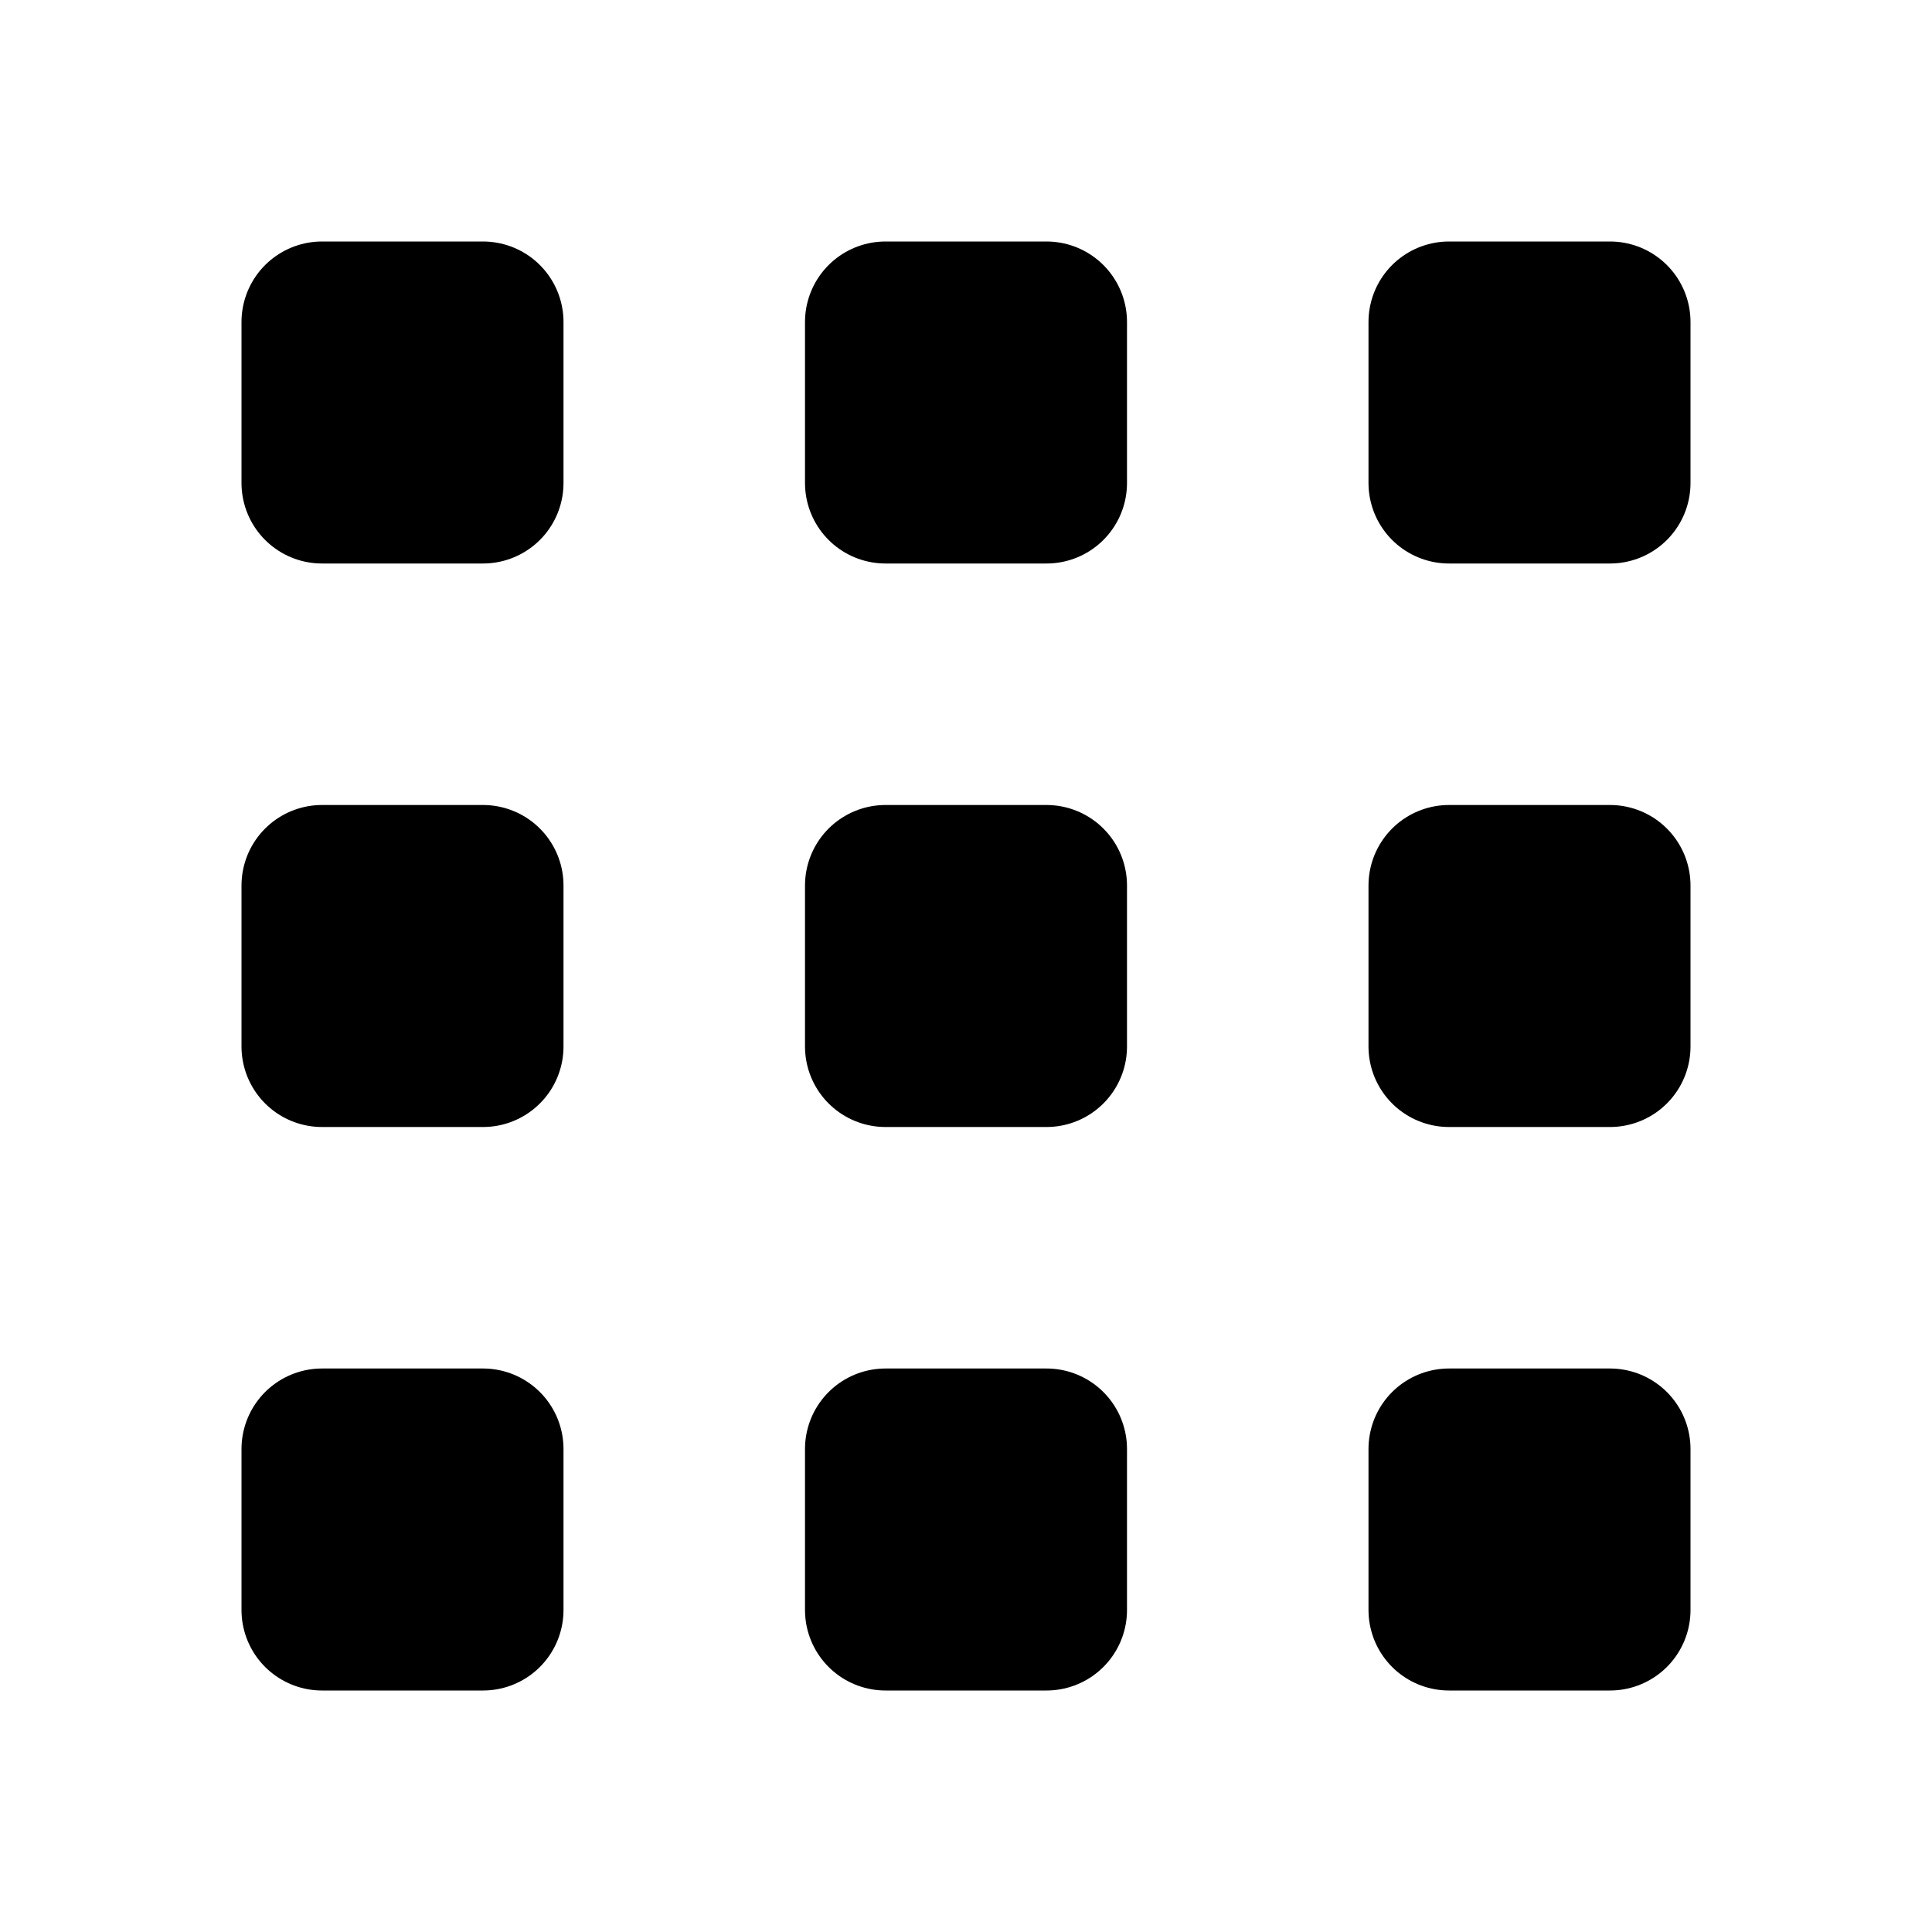 <svg width="24" height="24" viewBox="0 0 24 24" fill="none" xmlns="http://www.w3.org/2000/svg">
<g clip-path="url(#clip0_2497_25823)">
<path d="M4 4H6V6H4V4Z" stroke="black" stroke-width="2" stroke-linecap="round" stroke-linejoin="round"/>
<path d="M4 18H6V20H4V18Z" stroke="black" stroke-width="2" stroke-linecap="round" stroke-linejoin="round"/>
<path d="M18 4H20V6H18V4Z" stroke="black" stroke-width="2" stroke-linecap="round" stroke-linejoin="round"/>
<path d="M18 11H20V13H18V11Z" stroke="black" stroke-width="2" stroke-linecap="round" stroke-linejoin="round"/>
<path d="M11 11H13V13H11V11Z" stroke="black" stroke-width="2" stroke-linecap="round" stroke-linejoin="round"/>
<path d="M4 11H6V13H4V11Z" stroke="black" stroke-width="2" stroke-linecap="round" stroke-linejoin="round"/>
<path d="M11 4H13V6H11V4Z" stroke="black" stroke-width="2" stroke-linecap="round" stroke-linejoin="round"/>
<path d="M11 18H13V20H11V18Z" stroke="black" stroke-width="2" stroke-linecap="round" stroke-linejoin="round"/>
<path d="M18 18H20V20H18V18Z" stroke="black" stroke-width="2" stroke-linecap="round" stroke-linejoin="round"/>
</g>
<defs>
<clipPath id="clip0_2497_25823">
<rect width="24" height="24" fill="white"/>
</clipPath>
</defs>
</svg>
